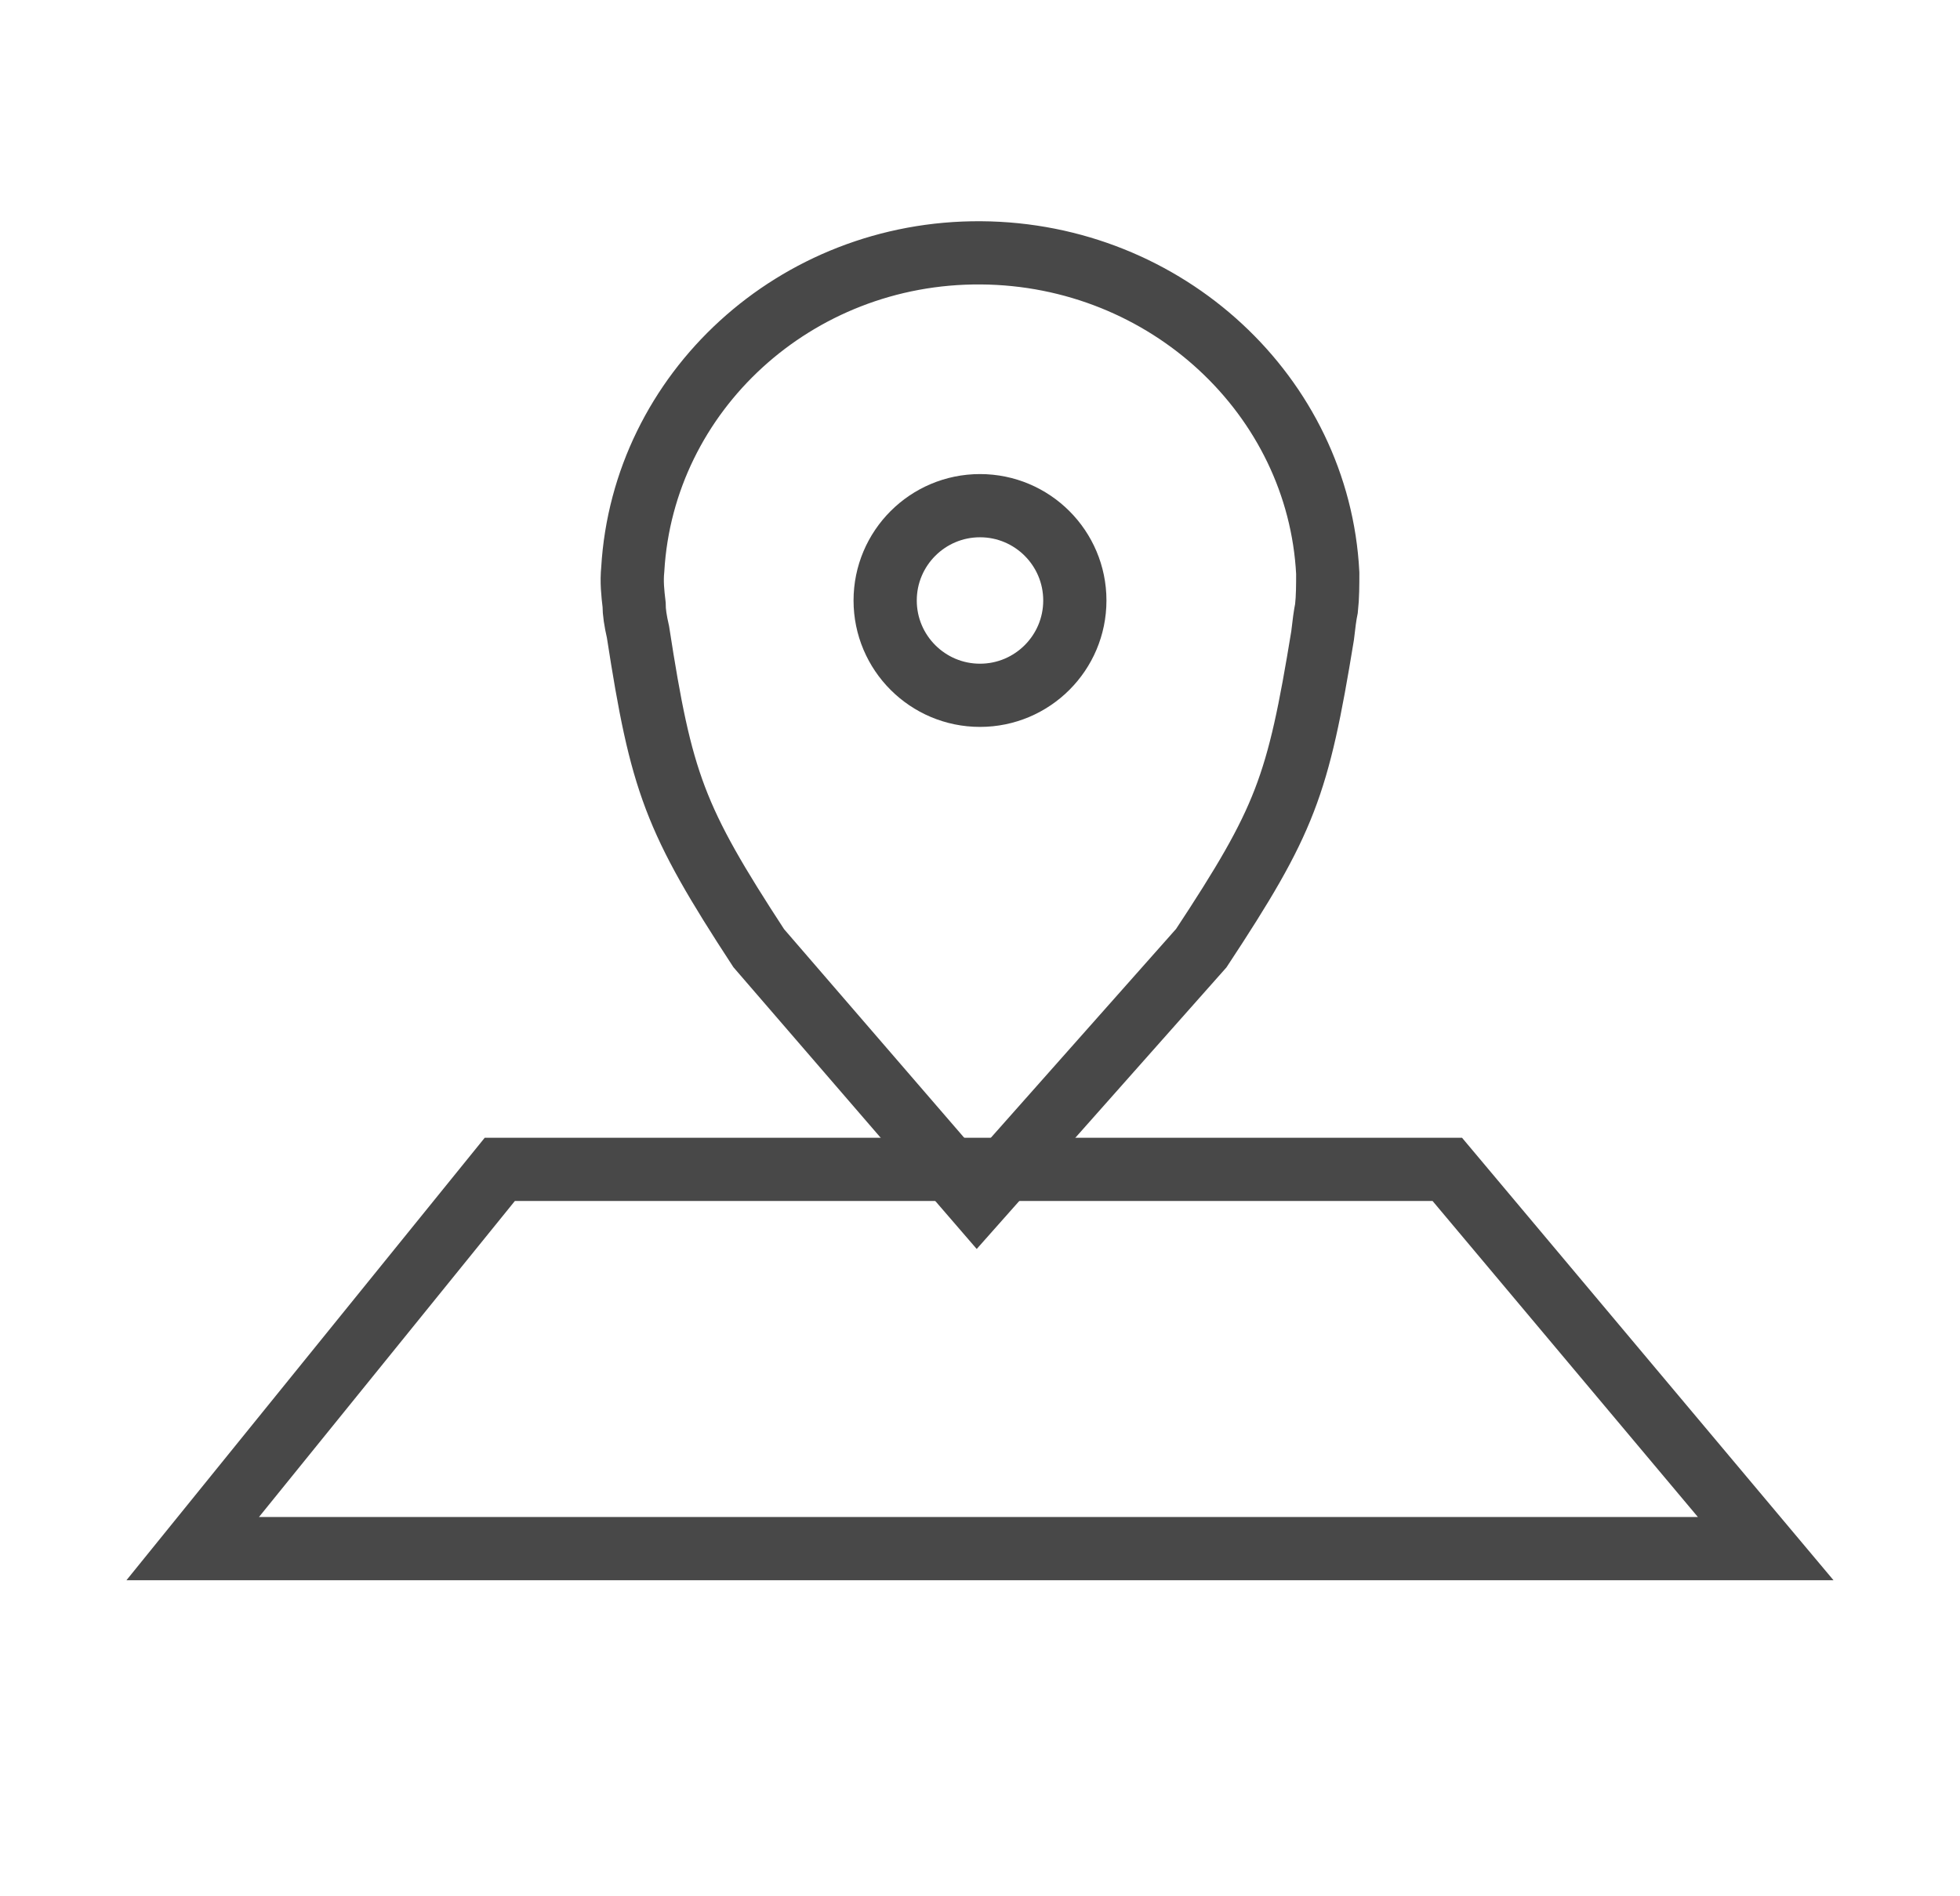 <svg width="31" height="30" viewBox="0 0 31 30" fill="none" xmlns="http://www.w3.org/2000/svg">
<rect width="31" height="30" fill="white"/>
<path d="M3.048 24.5L7.905 18.5H22.891L27.927 24.5H3.048Z" stroke="#484848"/>
<path d="M10.008 9.007C9.988 9.205 10.008 9.384 10.029 9.563C10.029 9.682 10.05 9.821 10.091 10C10.46 12.384 10.665 12.954 12 15L15.453 19L19 15C20.335 12.973 20.527 12.444 20.918 10.06C20.938 9.881 20.959 9.722 20.98 9.623C21 9.444 21 9.245 21 9.066C20.856 6.265 18.452 4.02 15.514 4C12.577 3.98 10.173 6.205 10.008 9.007Z" stroke="#484848" stroke-miterlimit="10"/>
<path d="M15.5 11C16.328 11 17 10.328 17 9.5C17 8.672 16.328 8 15.5 8C14.672 8 14 8.672 14 9.5C14 10.328 14.672 11 15.5 11Z" fill="white" stroke="#484848" stroke-miterlimit="10"/>
</svg>
